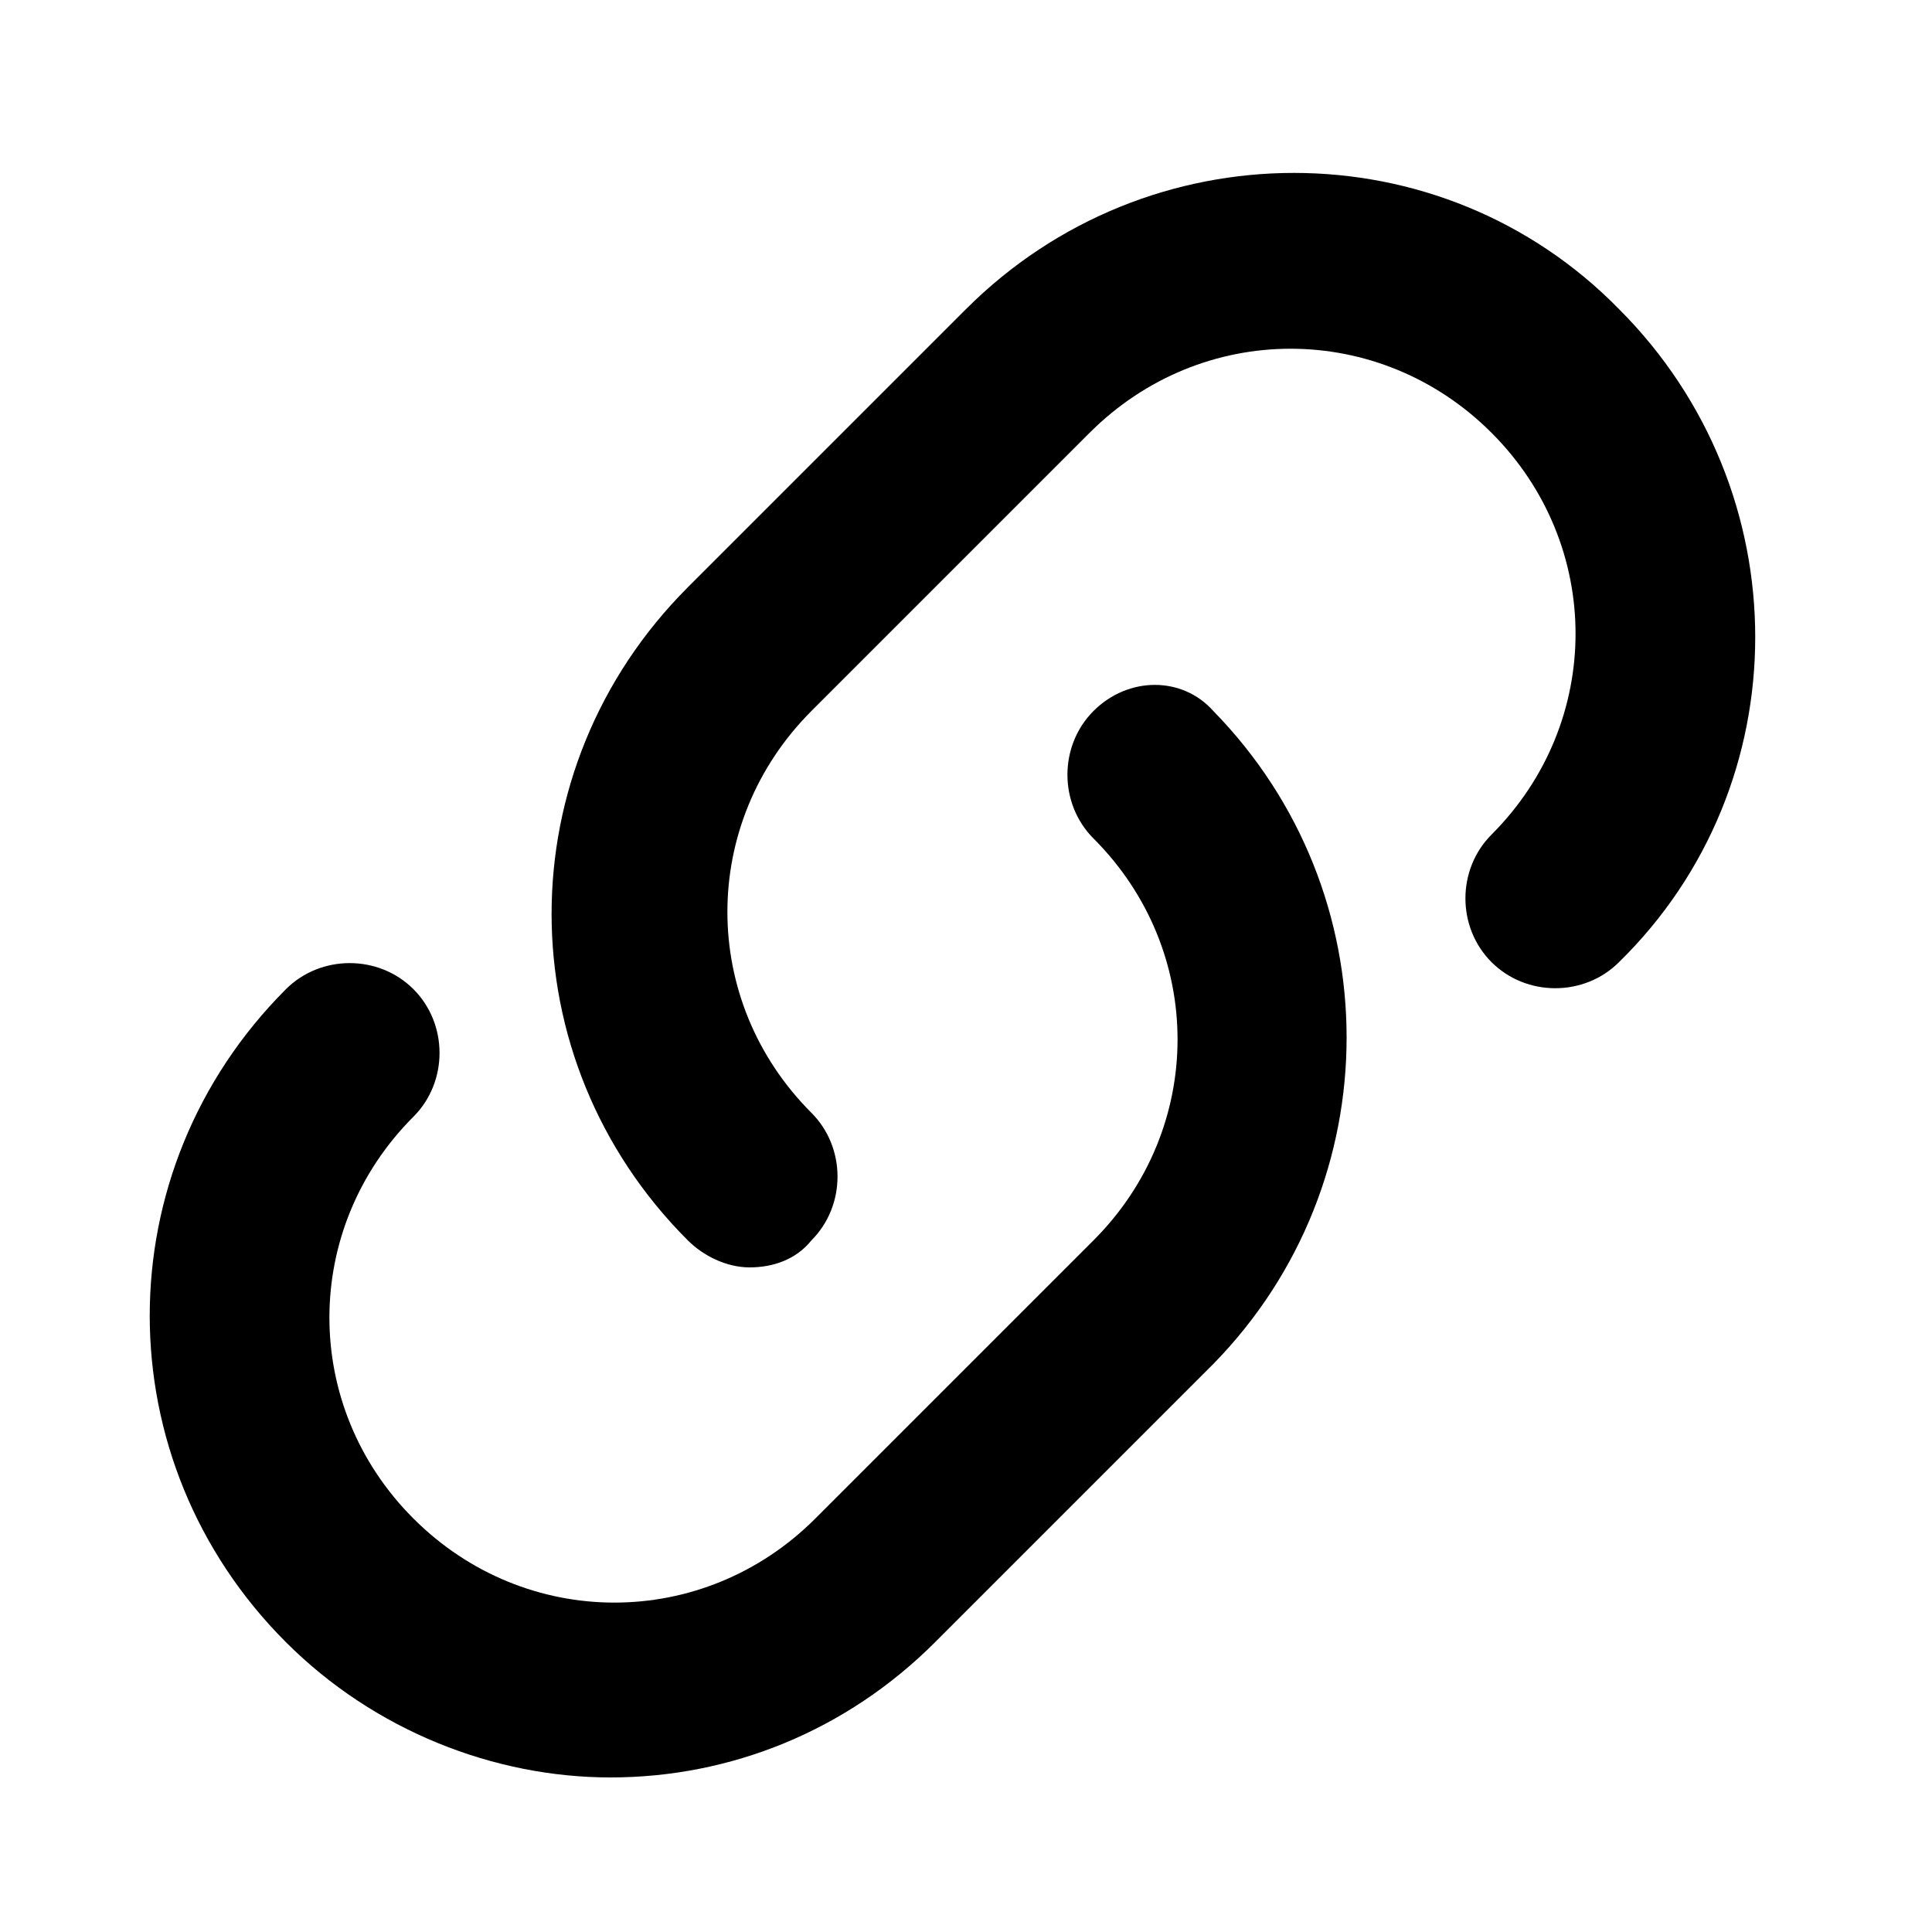 <?xml version="1.0" encoding="utf-8"?>
<!-- Generator: Adobe Illustrator 22.0.1, SVG Export Plug-In . SVG Version: 6.00 Build 0)  -->
<svg version="1.1" id="Capa_1" xmlns="http://www.w3.org/2000/svg" xmlns:xlink="http://www.w3.org/1999/xlink" x="0px" y="0px"
	 viewBox="0 0 50 50" style="enable-background:new 0 0 50 50;" xml:space="preserve">
<g>
	<g>
		<path d="M28.3,18.4c-0.9,0.9-0.9,2.4,0,3.3c2.9,2.9,2.9,7.5,0,10.4l-7.2,7.2c-2.9,2.9-7.5,2.9-10.4,0c-2.9-2.9-2.9-7.5,0-10.4
			c0.9-0.9,0.9-2.4,0-3.3c-0.9-0.9-2.4-0.9-3.3,0c-4.7,4.7-4.7,12.2,0,16.9c2.3,2.3,5.4,3.5,8.4,3.5c3.1,0,6.1-1.2,8.4-3.5l7.2-7.2
			c4.6-4.7,4.6-12.2,0-16.9C30.6,17.5,29.2,17.5,28.3,18.4z M41.9,8c-4.6-4.7-12.2-4.7-16.9,0l-7.2,7.2c-4.7,4.7-4.7,12.2,0,16.9
			c0.4,0.4,1,0.7,1.6,0.7s1.2-0.2,1.6-0.7c0.9-0.9,0.9-2.4,0-3.3c-2.9-2.9-2.9-7.5,0-10.4l7.2-7.2c2.9-2.9,7.5-2.9,10.4,0
			c2.9,2.9,2.9,7.5,0,10.4c-0.9,0.9-0.9,2.4,0,3.3c0.9,0.9,2.4,0.9,3.3,0C46.6,20.3,46.6,12.7,41.9,8z"/>
	</g>
</g>
</svg>
